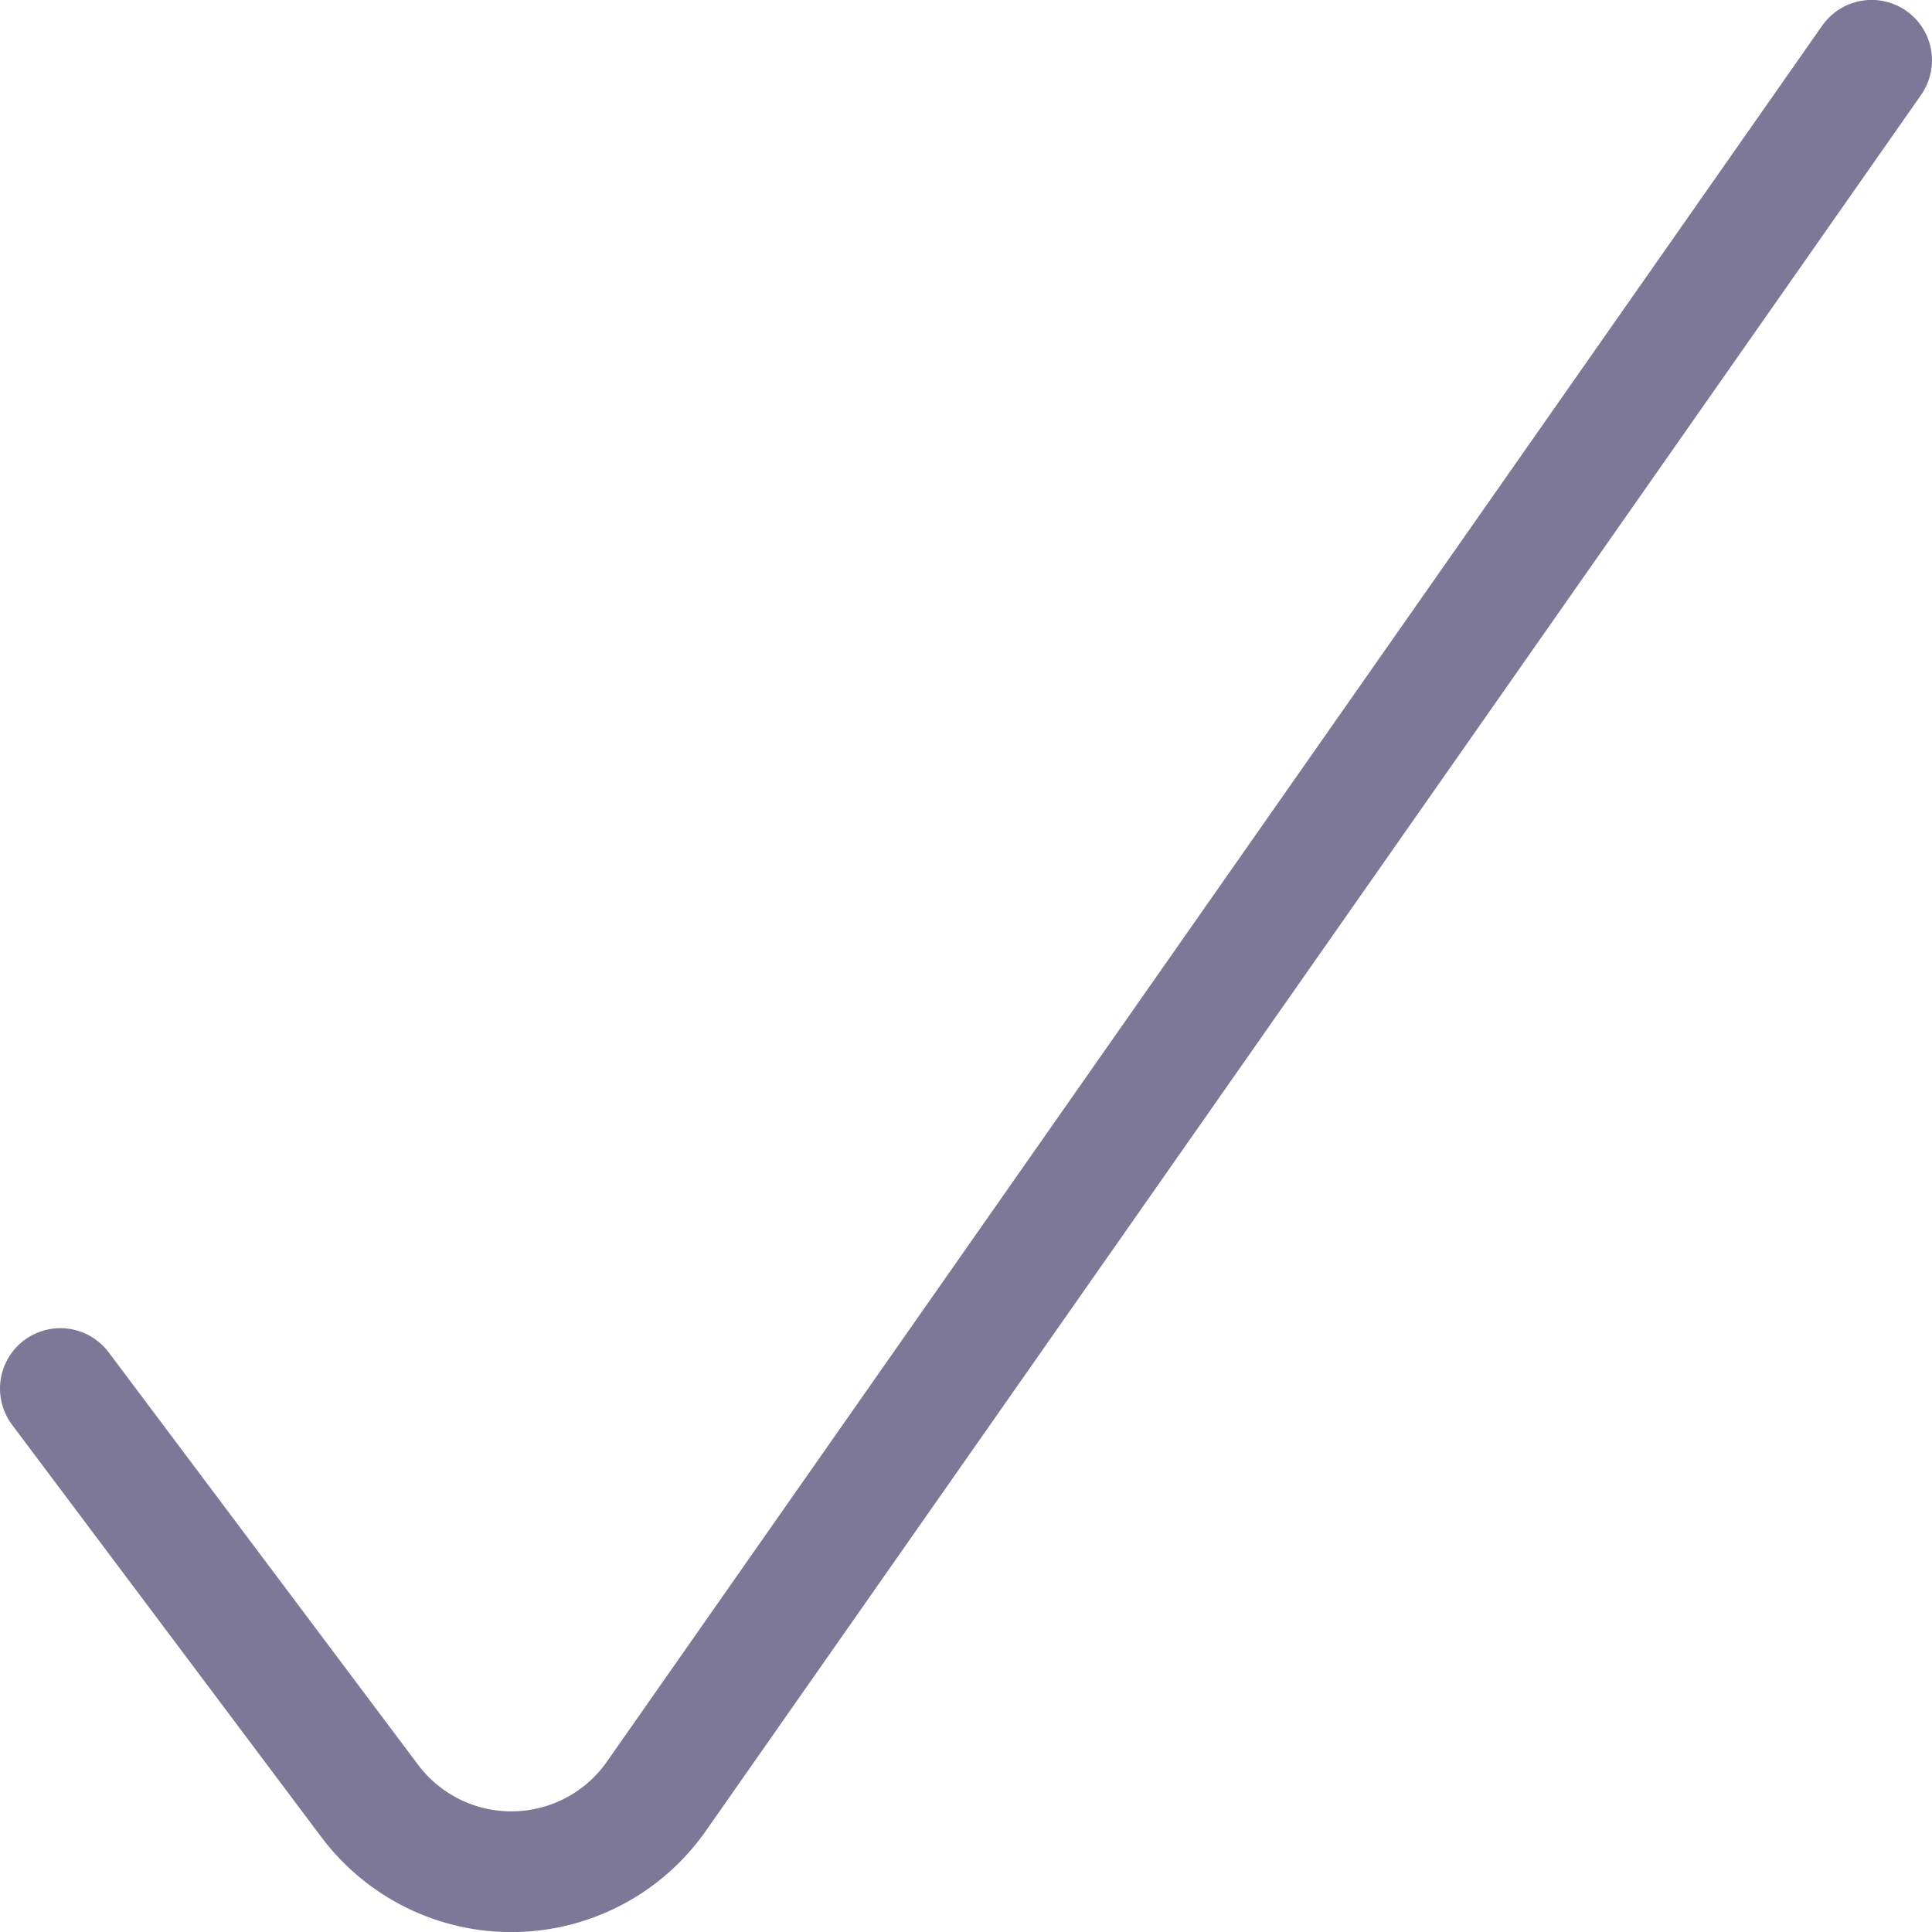 <svg width="24" height="24" viewBox="0 0 24 24" fill="none" xmlns="http://www.w3.org/2000/svg">
<path d="M23.25 0.749L8.158 22.308C7.959 22.594 7.695 22.829 7.387 22.993C7.079 23.157 6.737 23.245 6.389 23.251C6.04 23.257 5.695 23.18 5.382 23.026C5.069 22.872 4.797 22.646 4.589 22.367L0.75 17.249" stroke="#7D7898" stroke-width="1.5" stroke-linecap="round" stroke-linejoin="round"/>
</svg>

